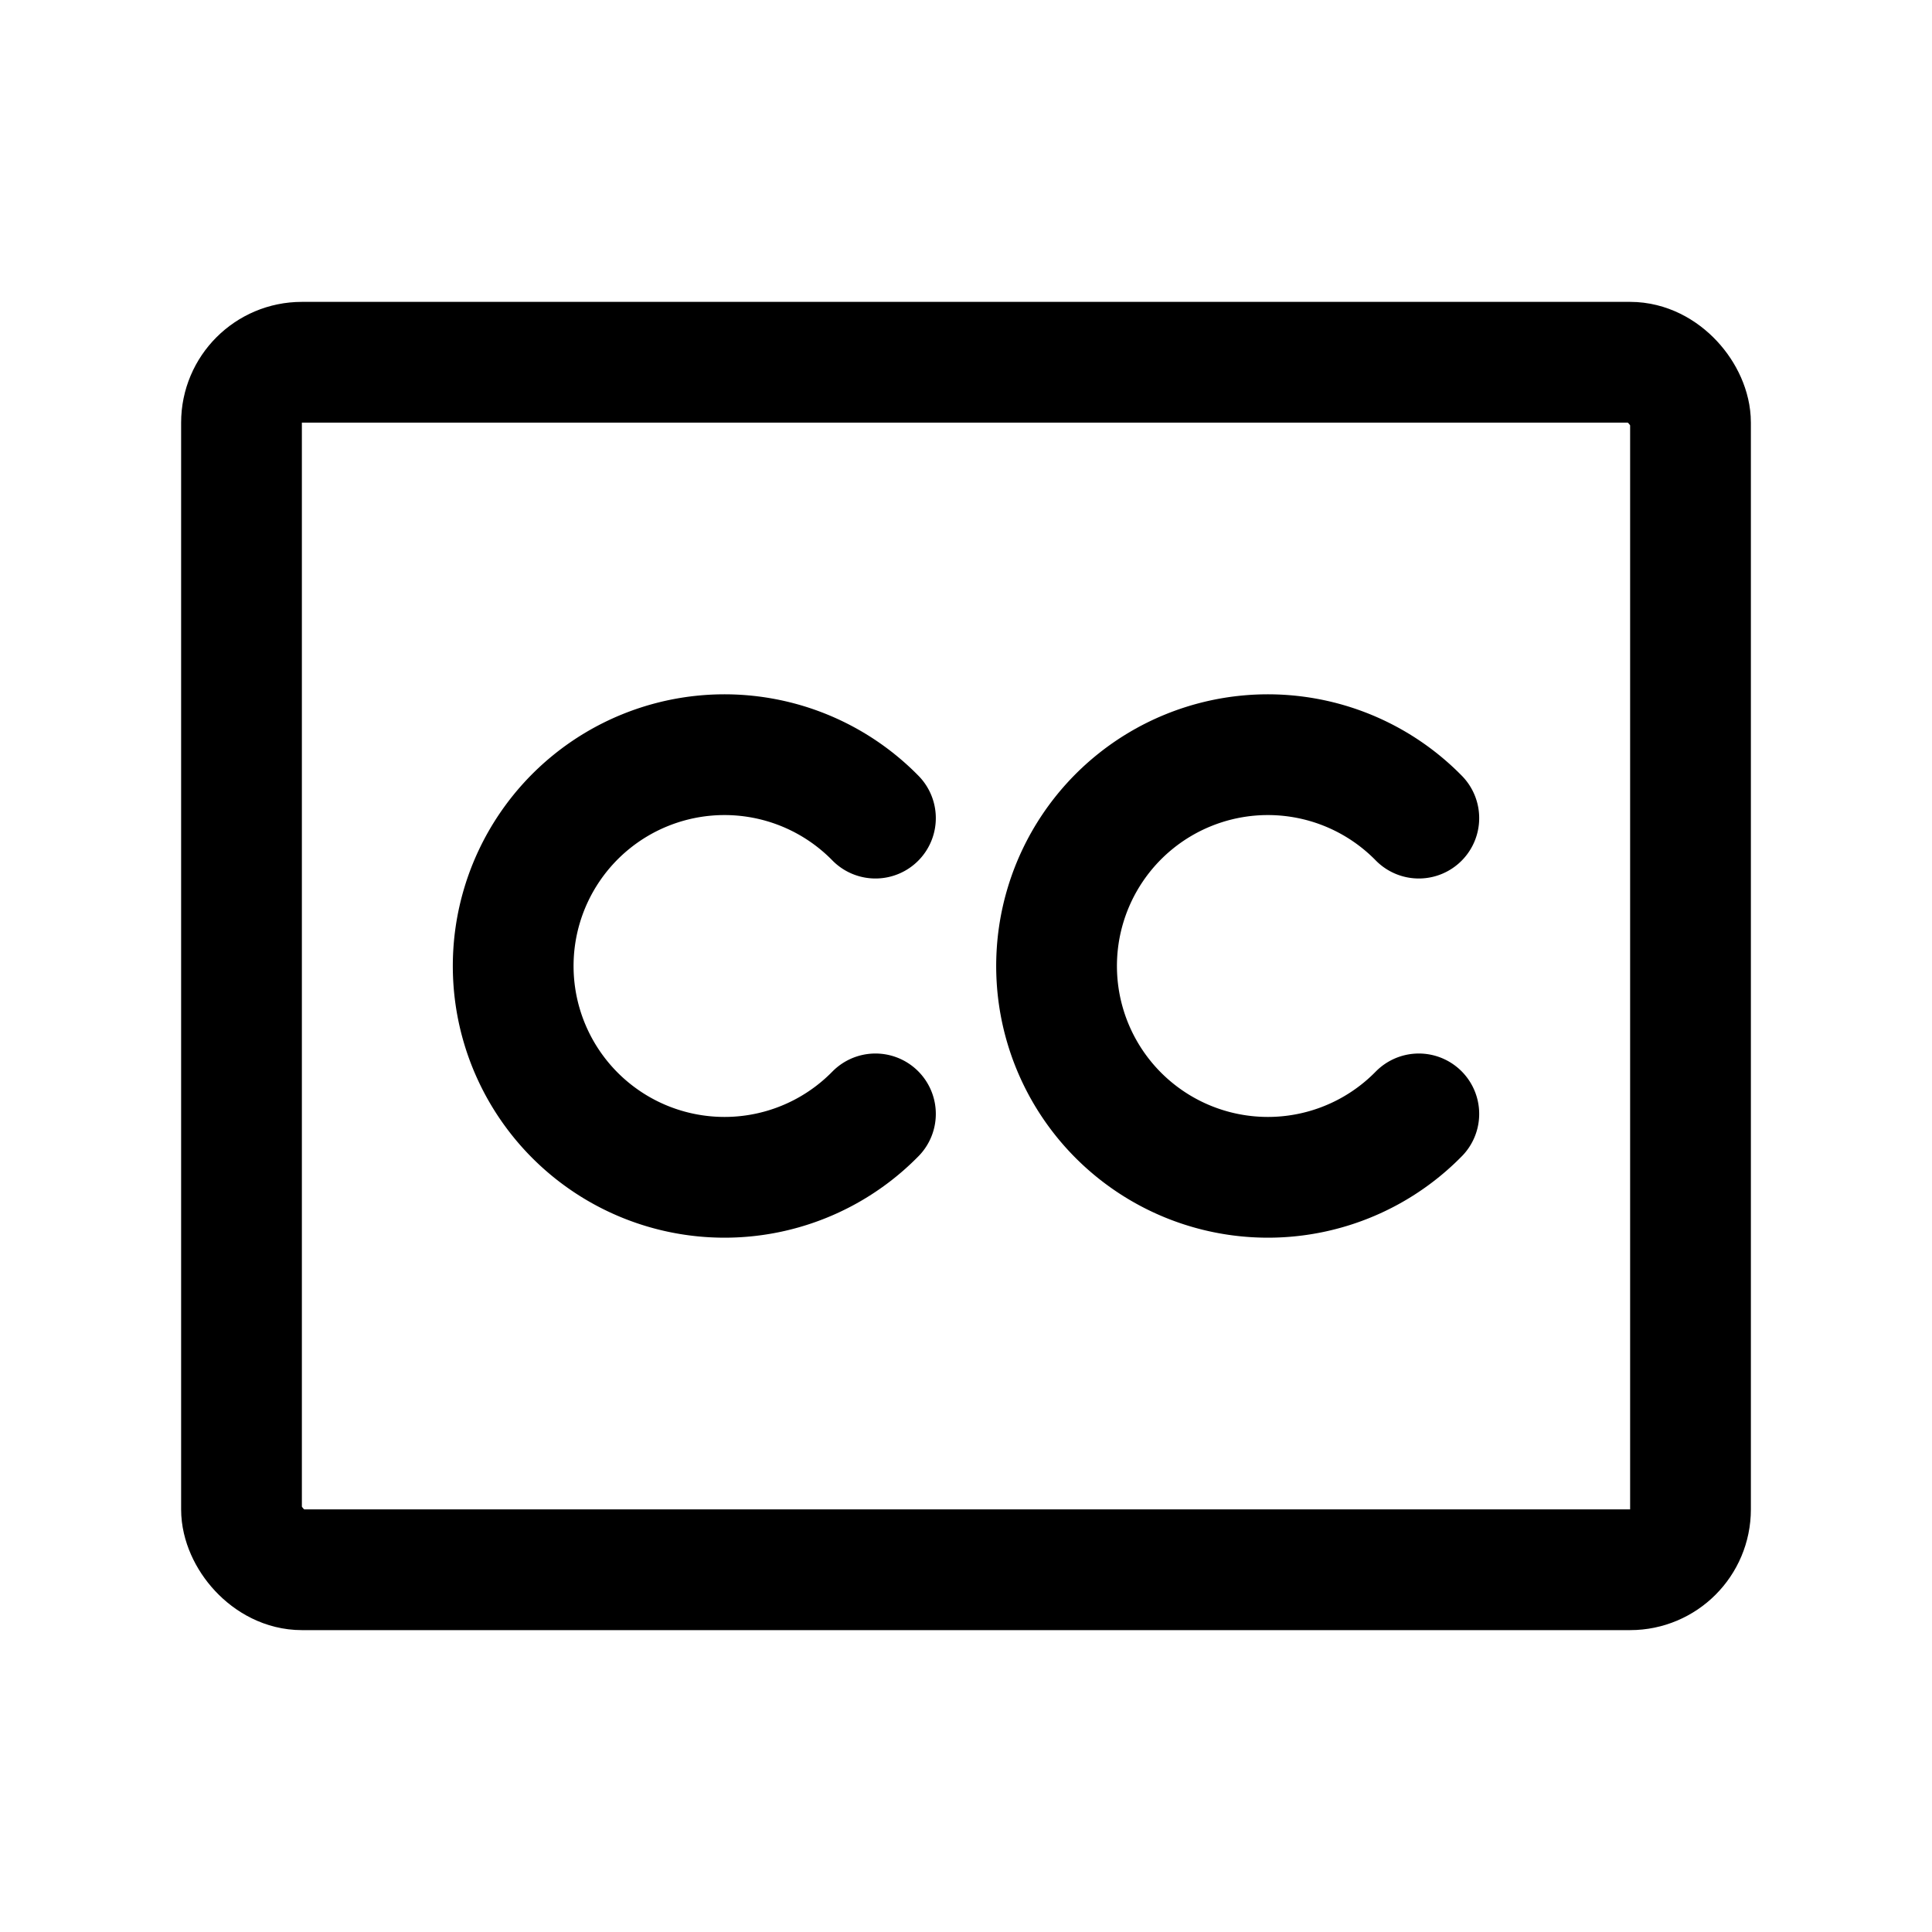 <svg id="Layer_1" data-name="Layer 1" xmlns="http://www.w3.org/2000/svg" viewBox="0 0 256 256">
  <rect width="256" height="256" fill="none"/>
  <rect x="32" y="48" width="192" height="160" rx="8" stroke-width="16" stroke="#000" stroke-linecap="round" stroke-linejoin="round" fill="none"/>
  <path d="M116,147.596a28,28,0,1,1,0-39.192" fill="none" stroke="#000" stroke-linecap="round" stroke-linejoin="round" stroke-width="16"/>
  <path d="M188,147.596a28,28,0,1,1,0-39.192" fill="none" stroke="#000" stroke-linecap="round" stroke-linejoin="round" stroke-width="16"/>
</svg>
